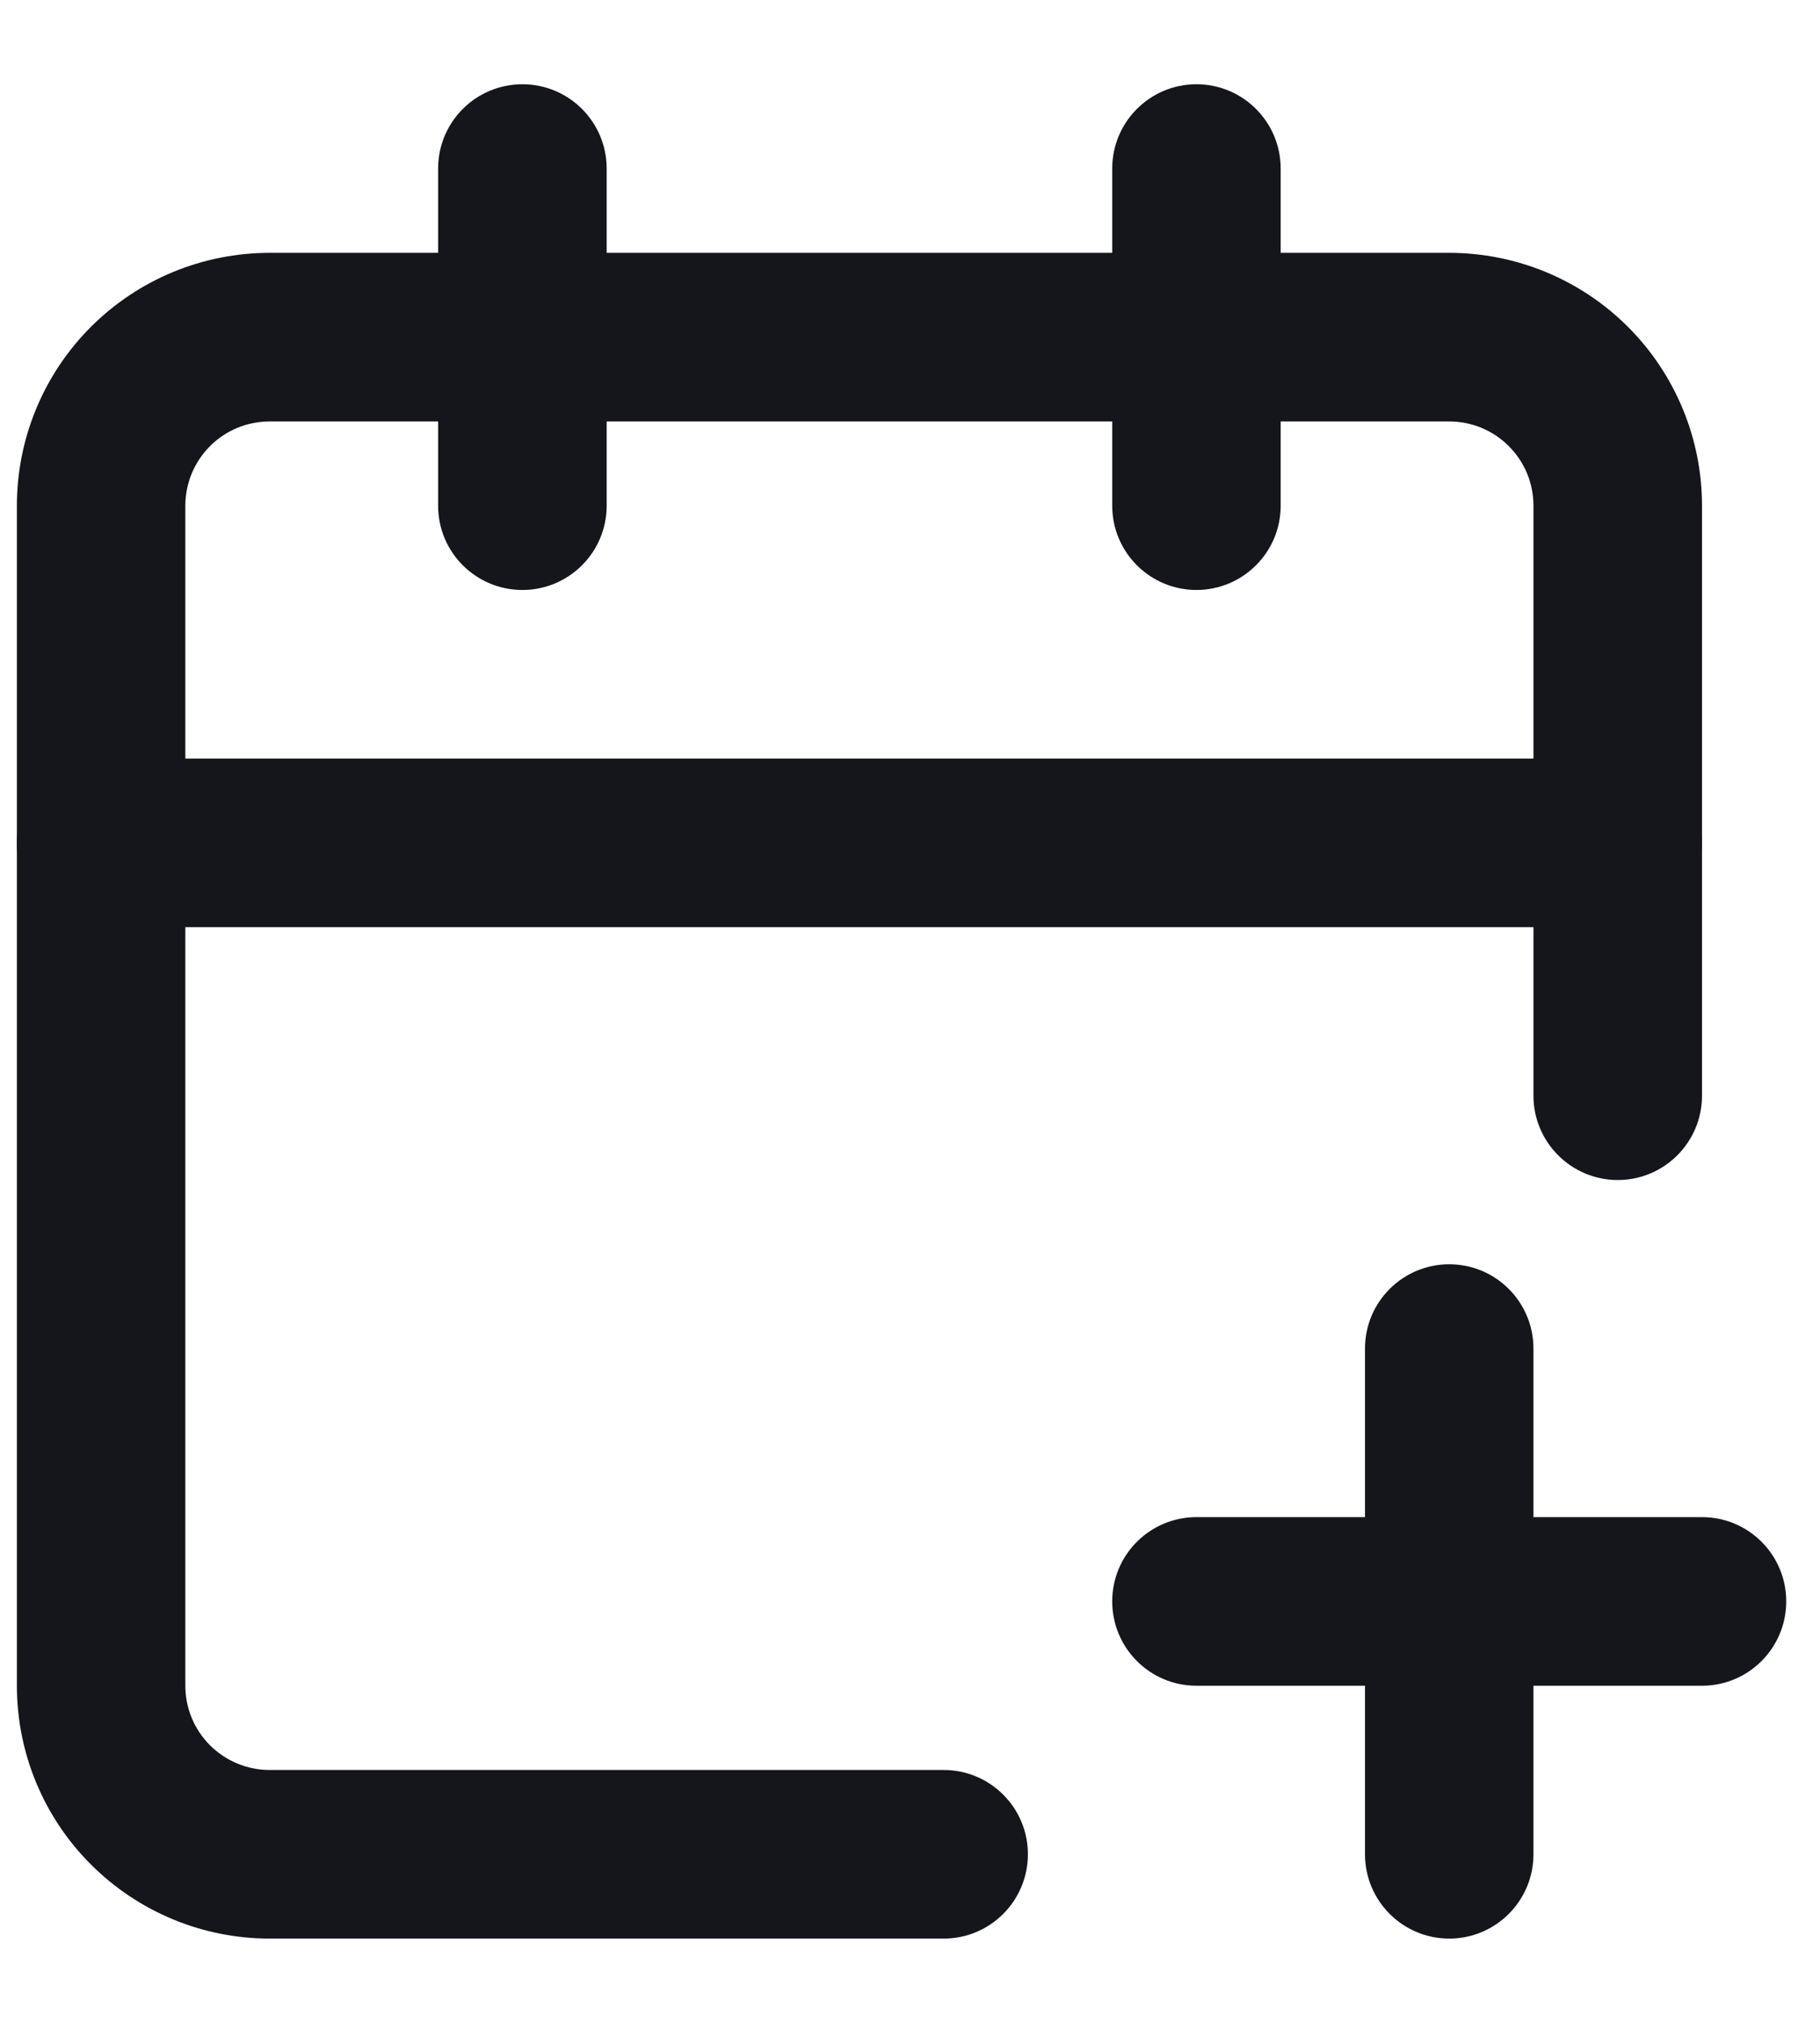 <svg width="18" height="20" viewBox="0 0 18 20" fill="none" xmlns="http://www.w3.org/2000/svg">
<path fill-rule="evenodd" clip-rule="evenodd" d="M5.167 0.833C5.627 0.833 6 1.206 6 1.667V5C6 5.46 5.627 5.833 5.167 5.833C4.706 5.833 4.333 5.46 4.333 5V1.667C4.333 1.206 4.706 0.833 5.167 0.833Z" fill="#14161B"/>
<path fill-rule="evenodd" clip-rule="evenodd" d="M11.833 0.833C12.293 0.833 12.666 1.206 12.666 1.667V5C12.666 5.46 12.293 5.833 11.833 5.833C11.373 5.833 11 5.46 11 5V1.667C11 1.206 11.373 0.833 11.833 0.833Z" fill="#14161B"/>
<path fill-rule="evenodd" clip-rule="evenodd" d="M0.899 3.232C1.368 2.763 2.003 2.5 2.667 2.5H14.333C14.996 2.5 15.632 2.763 16.101 3.232C16.57 3.701 16.833 4.337 16.833 5V10.833C16.833 11.293 16.46 11.667 16 11.667C15.54 11.667 15.166 11.293 15.166 10.833V5C15.166 4.779 15.079 4.567 14.922 4.411C14.766 4.254 14.554 4.167 14.333 4.167H2.667C2.445 4.167 2.234 4.254 2.077 4.411C1.921 4.567 1.833 4.779 1.833 5V16.667C1.833 16.888 1.921 17.1 2.077 17.256C2.234 17.412 2.445 17.5 2.667 17.5H9.333C9.793 17.5 10.166 17.873 10.166 18.333C10.166 18.794 9.793 19.167 9.333 19.167H2.667C2.003 19.167 1.368 18.903 0.899 18.434C0.43 17.966 0.167 17.33 0.167 16.667V5C0.167 4.337 0.43 3.701 0.899 3.232Z" fill="#14161B"/>
<path fill-rule="evenodd" clip-rule="evenodd" d="M0.167 8.333C0.167 7.873 0.54 7.5 1 7.5H16C16.46 7.5 16.833 7.873 16.833 8.333C16.833 8.794 16.46 9.167 16 9.167H1C0.54 9.167 0.167 8.794 0.167 8.333Z" fill="#14161B"/>
<path fill-rule="evenodd" clip-rule="evenodd" d="M11 15.833C11 15.373 11.373 15 11.833 15H16.833C17.293 15 17.666 15.373 17.666 15.833C17.666 16.294 17.293 16.667 16.833 16.667H11.833C11.373 16.667 11 16.294 11 15.833Z" fill="#14161B"/>
<path fill-rule="evenodd" clip-rule="evenodd" d="M14.333 12.5C14.793 12.5 15.166 12.873 15.166 13.333V18.333C15.166 18.794 14.793 19.167 14.333 19.167C13.873 19.167 13.5 18.794 13.5 18.333V13.333C13.5 12.873 13.873 12.5 14.333 12.5Z" fill="#14161B"/>
</svg>
